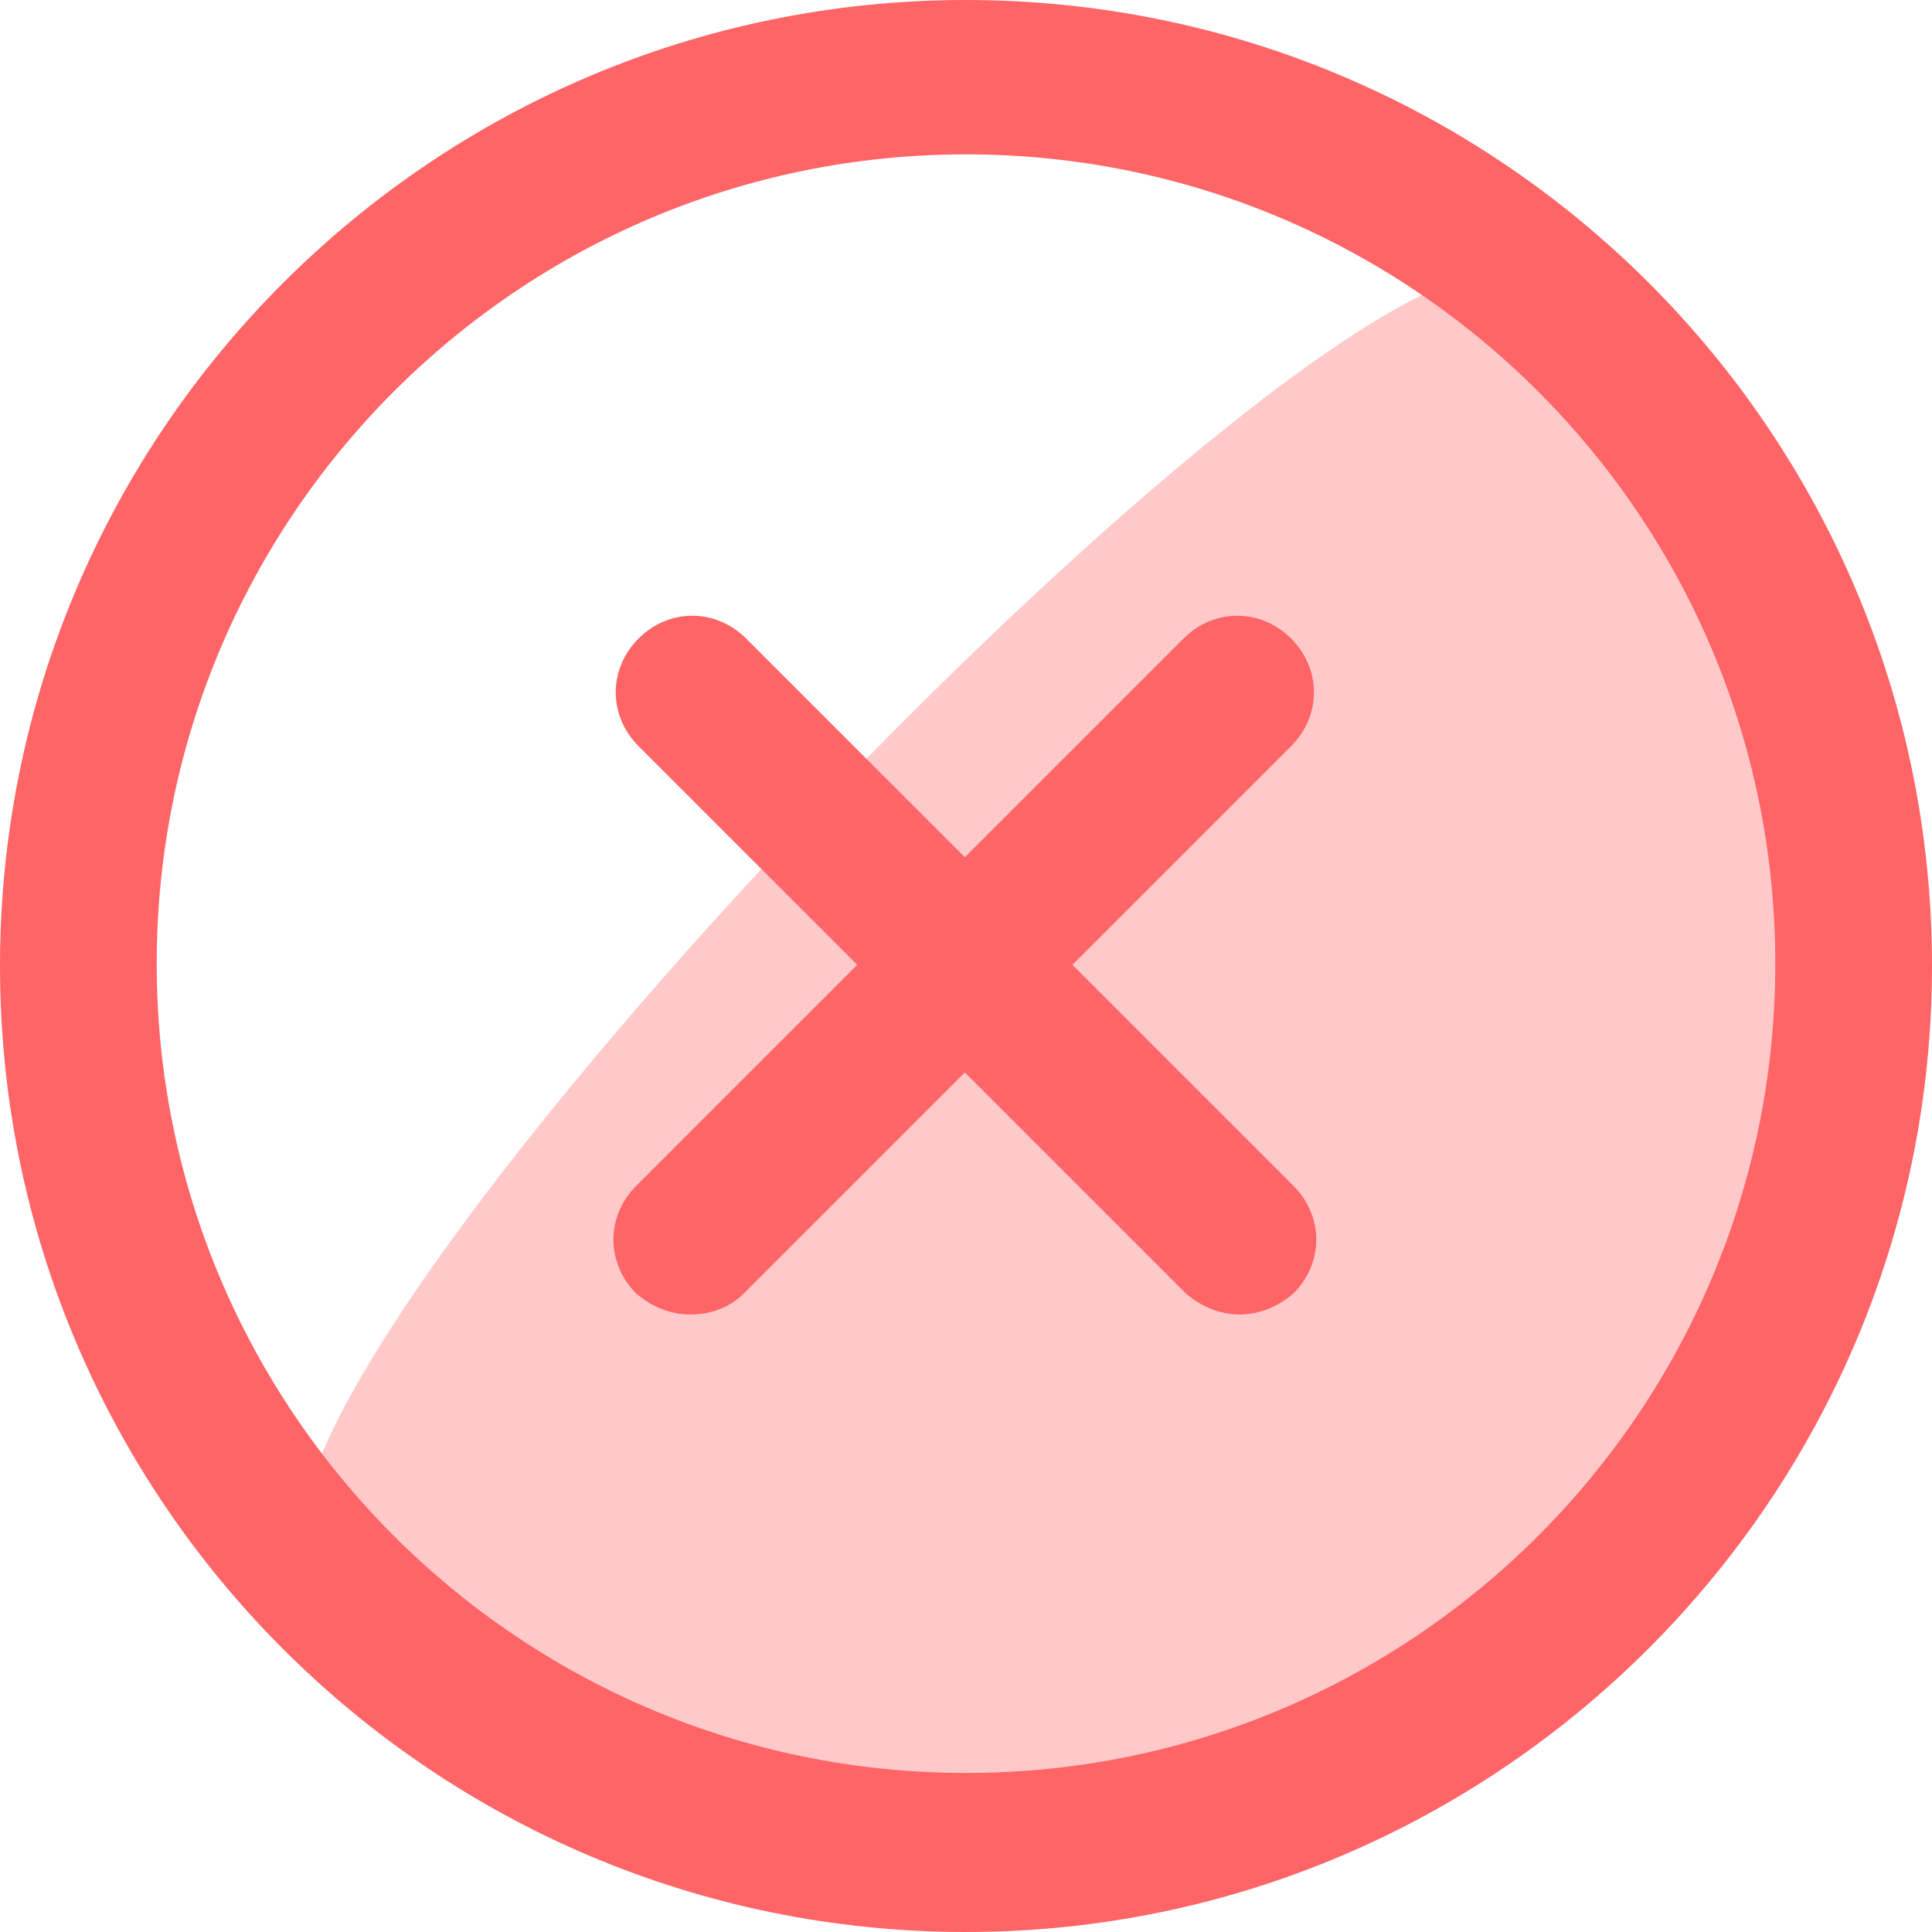 <?xml version="1.0" encoding="utf-8"?>
<!-- Generator: Adobe Illustrator 23.0.3, SVG Export Plug-In . SVG Version: 6.00 Build 0)  -->
<svg version="1.1" id="Capa_1" xmlns="http://www.w3.org/2000/svg" xmlns:xlink="http://www.w3.org/1999/xlink" x="0px" y="0px"
	 viewBox="0 0 82.6 82.6" style="enable-background:new 0 0 82.6 82.6;" xml:space="preserve">
<style type="text/css">
	.st0{opacity:0.35;}
	.st1{fill:#3A79F0;}
	.st2{fill:none;}
	.st3{fill:#FFFFFF;}
	.st4{fill:#35B91E;}
	.st5{fill:#FF6567;}
	.st6{opacity:0.35;fill:#3A79F0;enable-background:new    ;}
	.st7{fill:none;stroke:#3A79F0;stroke-width:3;stroke-linecap:round;stroke-linejoin:round;stroke-miterlimit:10;}
	.st8{fill:none;stroke:#3A79F0;stroke-miterlimit:10;}
</style>
<g>
	<g>
		<g>
			<g>
				<path class="st5" d="M41.3,82.6C18.5,82.6,0,64.1,0,41.3S18.5,0,41.3,0s41.3,18.5,41.3,41.3S64,82.6,41.3,82.6z M41.3,6.6
					C22.2,6.6,6.7,22.1,6.7,41.2s15.5,34.6,34.6,34.6s34.6-15.5,34.6-34.6S60.4,6.6,41.3,6.6z"/>
			</g>
		</g>
		<g class="st0">
			<g>
				<path class="st5" d="M79.2,41.3c0,21-17,38-38,38c-11,0-20.8-4.6-27.8-12.1C7.1,60.4,58.8,6.6,65.3,12
					C73.9,18.9,79.2,29.5,79.2,41.3z"/>
			</g>
		</g>
	</g>
	<g>
		<path class="st5" d="M53,56.2c-0.8,0-1.6-0.3-2.3-0.9L27.3,31.9c-1.3-1.3-1.3-3.3,0-4.6s3.3-1.3,4.6,0l23.4,23.4
			c1.3,1.3,1.3,3.3,0,4.6C54.6,55.9,53.8,56.2,53,56.2z"/>
	</g>
	<g>
		<path class="st5" d="M29.5,56.2c-0.8,0-1.6-0.3-2.3-0.9c-1.3-1.3-1.3-3.3,0-4.6l23.4-23.4c1.3-1.3,3.3-1.3,4.6,0
			c1.3,1.3,1.3,3.3,0,4.6L31.8,55.3C31.2,55.9,30.4,56.2,29.5,56.2z"/>
	</g>
</g>
</svg>
